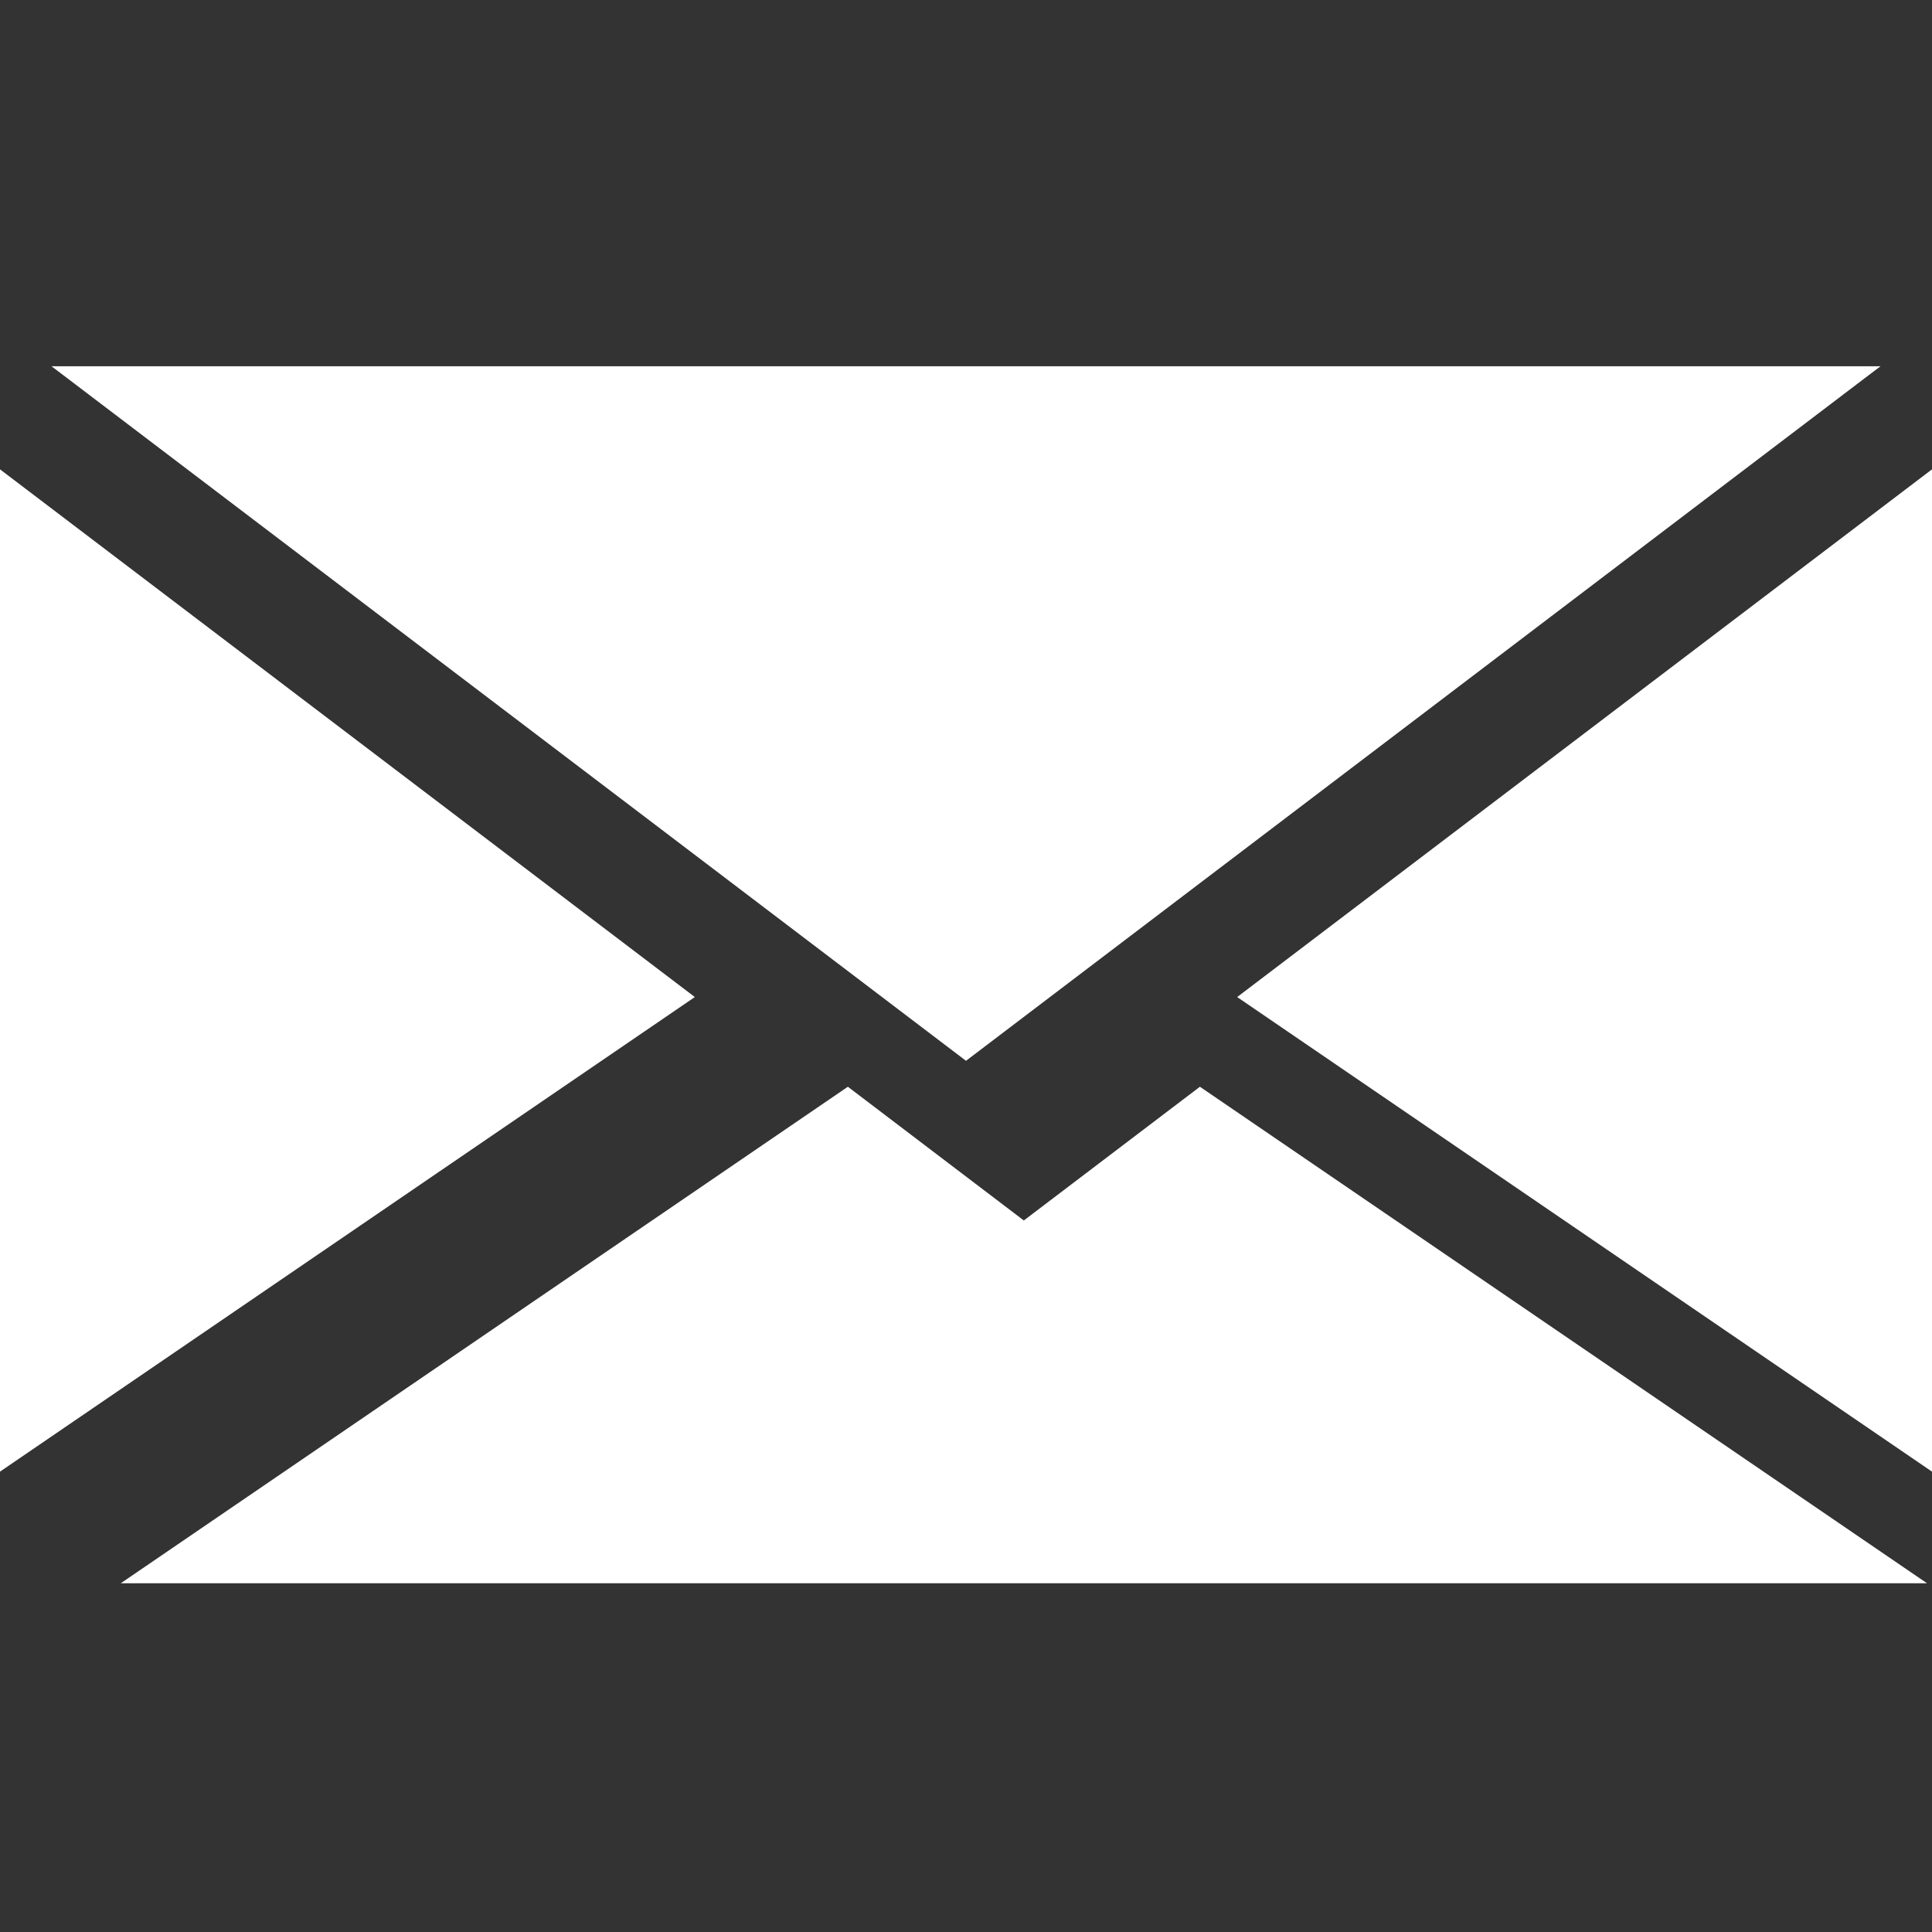 <svg width="14" height="14" viewBox="0 0 14 14" fill="none" xmlns="http://www.w3.org/2000/svg">
<rect x="0" y="0" width="14" height="14" fill="#333333" stroke="none"/>
<g clip-path="url(#clip0_145_760)">
<path d="M0 3.401V10.664L5.035 7.225L0 3.401Z" fill="white"/>
<path d="M8.695 7.875L7.419 8.844L6.144 7.875L0.875 11.473H13.964L8.695 7.875Z" fill="white"/>
<path d="M8.965 7.225L14 10.664V3.401L8.965 7.225Z" fill="white"/>
<path d="M0.373 2.654L0.459 2.719L7 7.687L13.541 2.719L13.627 2.654H0.373Z" fill="white"/>
</g>
<defs>
<clipPath id="clip0_145_760">
<rect width="14" height="14" fill="white"/>
</clipPath>
</defs>
</svg>
